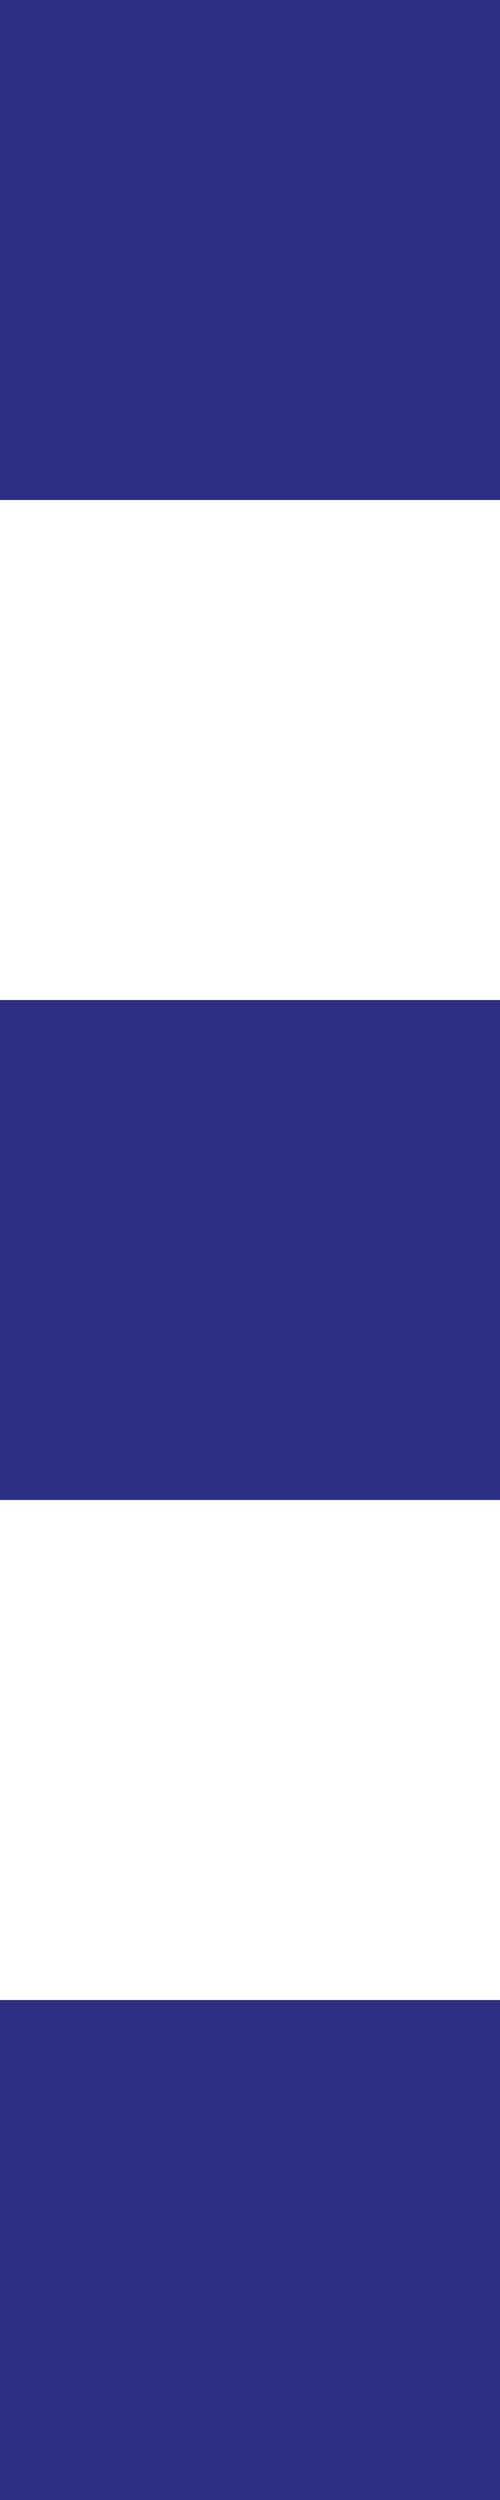 <svg width="4" height="20" viewBox="0 0 4 20" fill="none" xmlns="http://www.w3.org/2000/svg">
<path fill-rule="evenodd" clip-rule="evenodd" d="M0 0H4V4H0V0ZM0 8H4V12H0V8ZM4 16H0V20H4V16Z" fill="#2E3083"/>
</svg>
